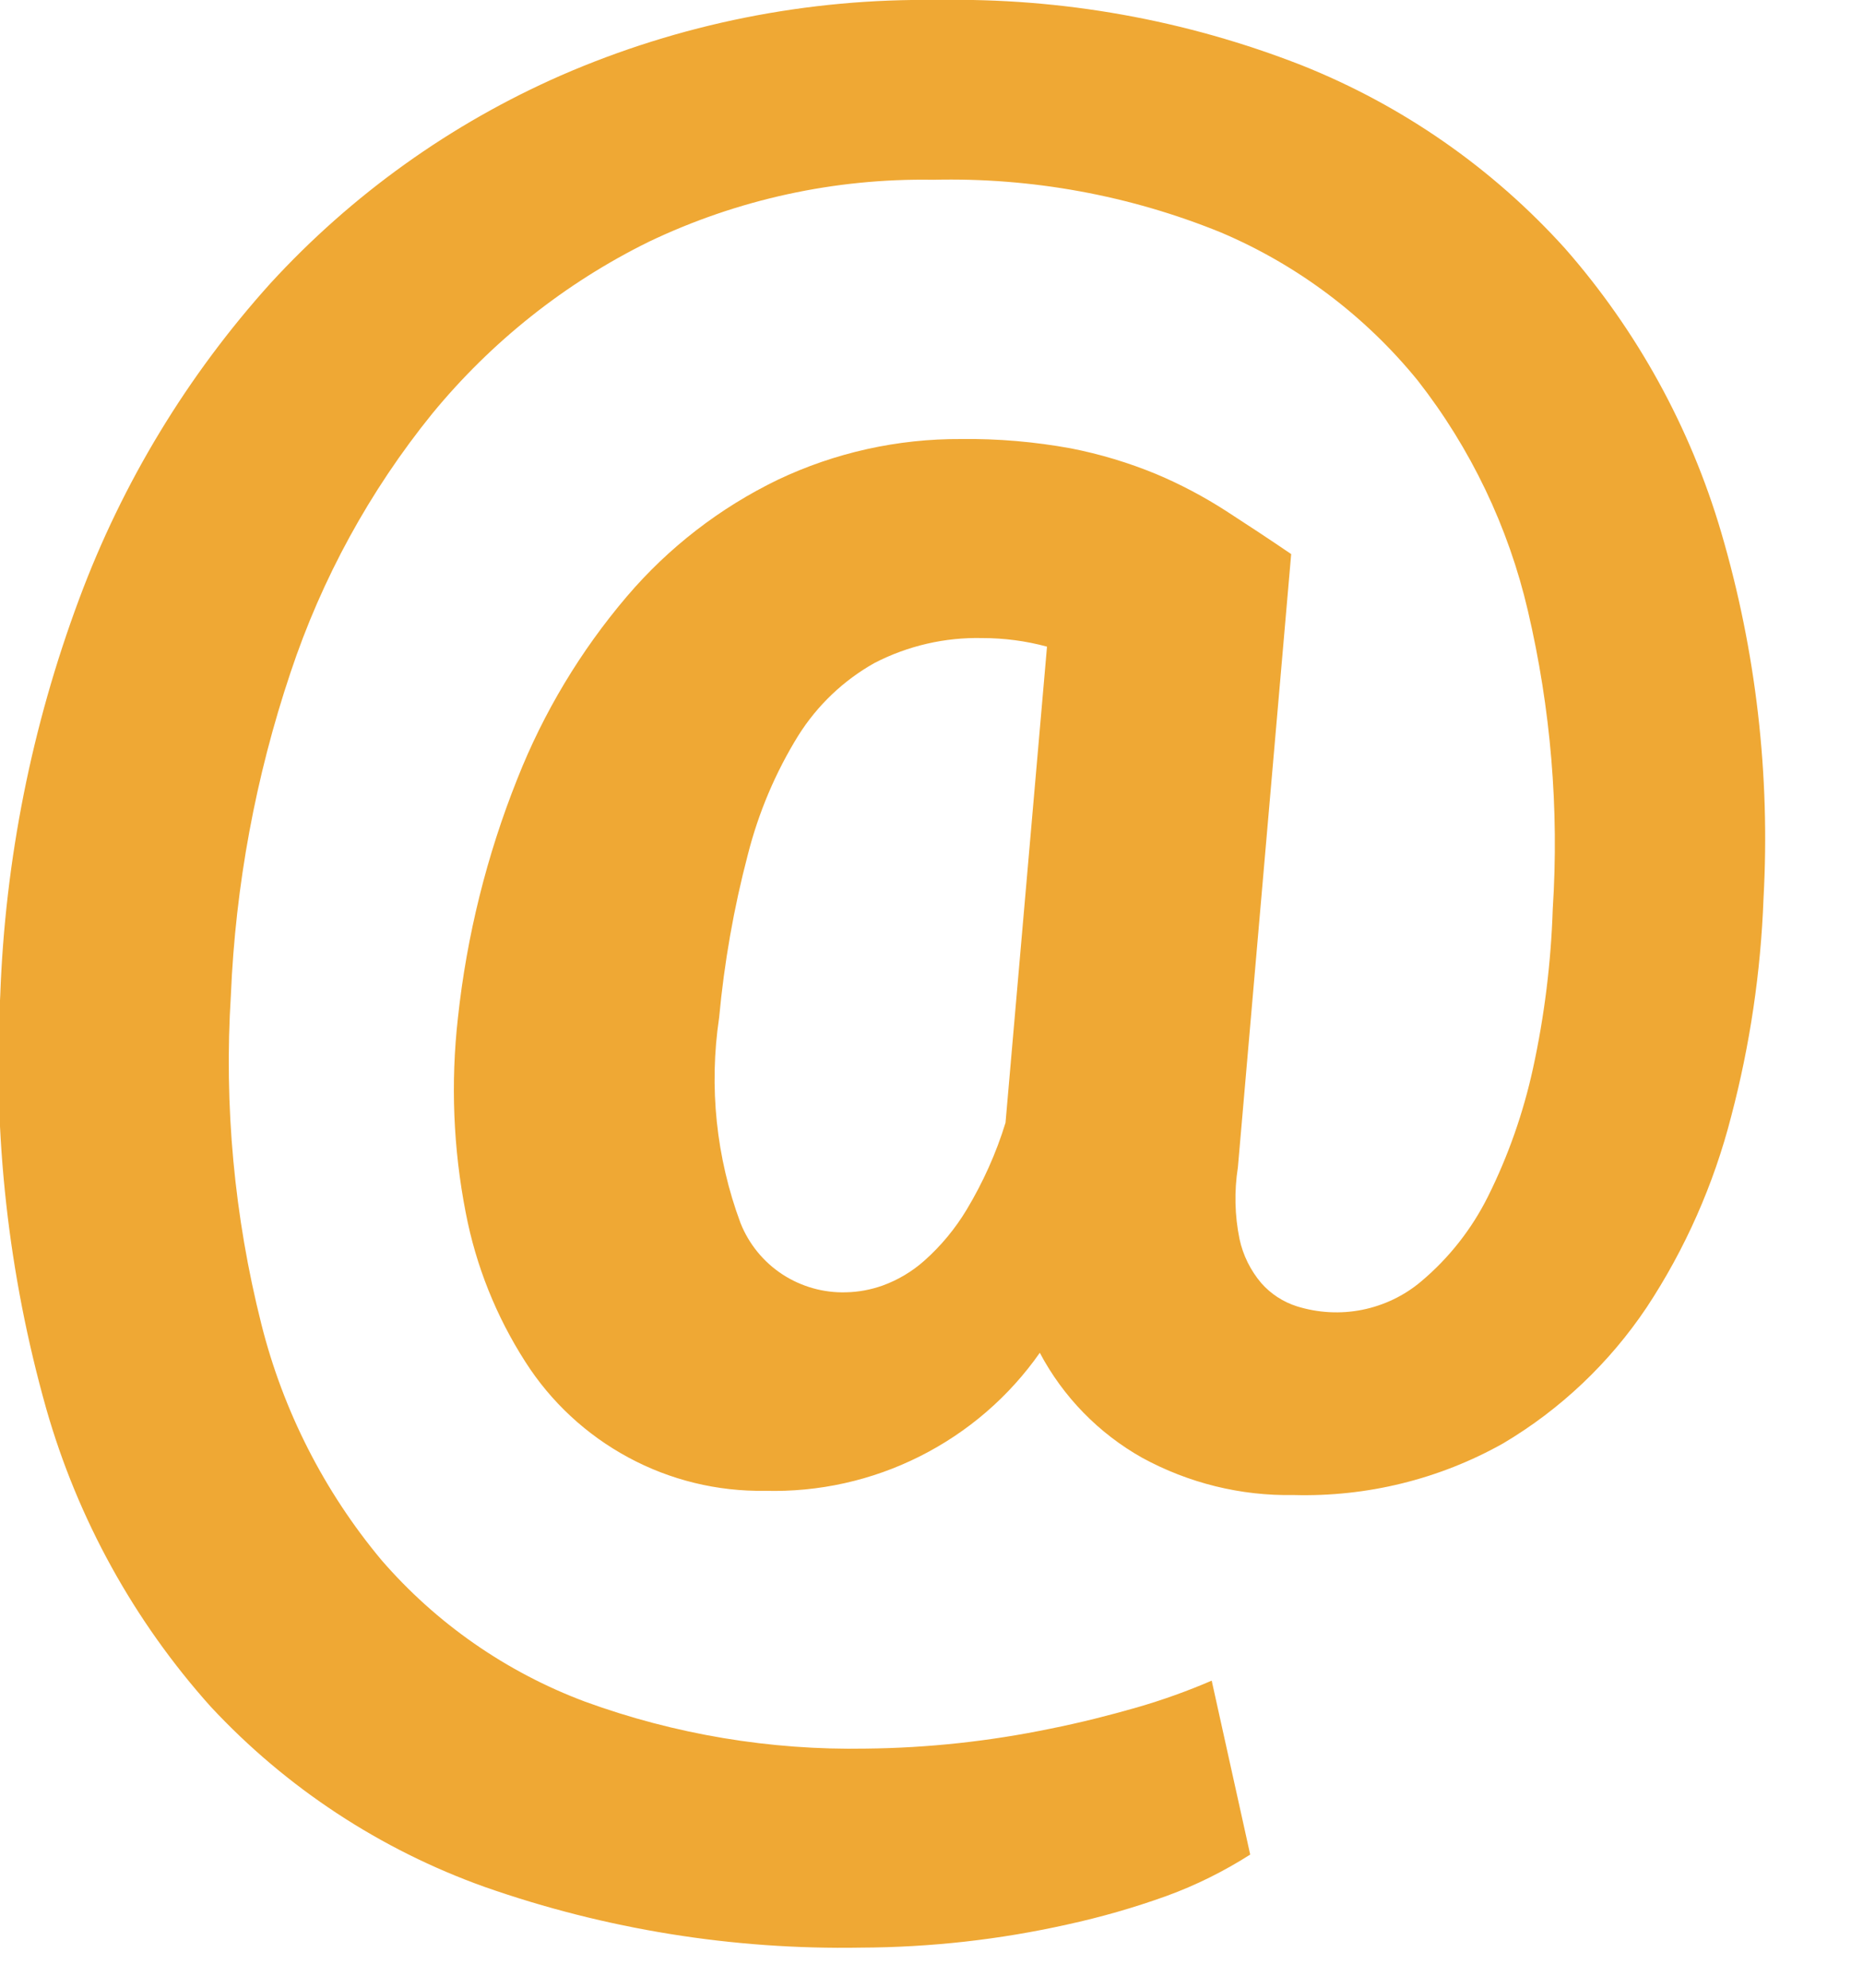 <svg width="15" height="16" viewBox="0 0 15 16" fill="none" xmlns="http://www.w3.org/2000/svg">
<path d="M14.199 7.232C14.177 7.824 14.09 8.412 13.939 8.985C13.799 9.532 13.569 10.053 13.258 10.524C12.959 10.97 12.565 11.344 12.103 11.618C11.589 11.907 11.006 12.05 10.416 12.034C9.99 12.042 9.57 11.938 9.196 11.734C8.846 11.537 8.56 11.244 8.372 10.889C8.124 11.243 7.792 11.529 7.405 11.723C7.019 11.917 6.591 12.012 6.159 12C5.776 12.006 5.397 11.914 5.06 11.732C4.722 11.55 4.436 11.285 4.23 10.962C3.995 10.596 3.832 10.189 3.75 9.762C3.649 9.245 3.628 8.716 3.687 8.193C3.758 7.533 3.919 6.886 4.165 6.27C4.376 5.735 4.675 5.238 5.048 4.8C5.383 4.407 5.797 4.087 6.262 3.862C6.723 3.643 7.228 3.531 7.739 3.534C8.035 3.53 8.331 3.556 8.622 3.609C8.857 3.655 9.086 3.724 9.307 3.815C9.505 3.898 9.695 3.999 9.875 4.115C10.048 4.227 10.223 4.342 10.396 4.46L9.967 9.395C9.937 9.587 9.941 9.783 9.98 9.973C10.008 10.104 10.069 10.227 10.156 10.329C10.233 10.416 10.332 10.48 10.442 10.515C10.612 10.568 10.793 10.578 10.968 10.543C11.142 10.508 11.306 10.43 11.442 10.315C11.667 10.126 11.85 9.893 11.981 9.63C12.144 9.303 12.265 8.957 12.343 8.6C12.435 8.178 12.488 7.749 12.502 7.317C12.554 6.512 12.486 5.703 12.302 4.917C12.145 4.242 11.842 3.609 11.415 3.063C10.992 2.543 10.448 2.133 9.83 1.871C9.095 1.572 8.306 1.428 7.513 1.447C6.721 1.434 5.937 1.605 5.222 1.947C4.549 2.279 3.955 2.751 3.479 3.331C2.977 3.951 2.591 4.657 2.339 5.414C2.058 6.252 1.896 7.126 1.859 8.009C1.803 8.899 1.886 9.792 2.104 10.657C2.279 11.355 2.61 12.005 3.071 12.557C3.513 13.068 4.077 13.46 4.71 13.697C5.434 13.961 6.201 14.089 6.972 14.075C7.471 14.07 7.968 14.016 8.456 13.915C8.701 13.866 8.933 13.807 9.156 13.743C9.36 13.684 9.561 13.612 9.756 13.528L10.066 14.928C9.854 15.063 9.629 15.175 9.393 15.261C9.132 15.355 8.864 15.432 8.593 15.491C8.048 15.613 7.491 15.675 6.932 15.677C5.902 15.695 4.877 15.53 3.904 15.189C3.063 14.889 2.306 14.392 1.697 13.738C1.079 13.049 0.626 12.228 0.372 11.338C0.067 10.257 -0.058 9.133 0.002 8.012C0.041 6.921 0.256 5.843 0.638 4.82C0.986 3.884 1.509 3.022 2.178 2.28C2.833 1.566 3.63 0.996 4.517 0.607C5.472 0.191 6.505 -0.015 7.547 2.45927e-05C8.55 -0.019 9.548 0.16 10.482 0.526C11.292 0.849 12.017 1.353 12.601 2C13.181 2.661 13.61 3.441 13.858 4.284C14.139 5.24 14.254 6.237 14.199 7.232ZM5.79 8.192C5.707 8.748 5.766 9.317 5.962 9.844C6.029 10.013 6.147 10.158 6.3 10.258C6.452 10.357 6.632 10.408 6.814 10.402C6.914 10.4 7.012 10.381 7.106 10.348C7.23 10.303 7.344 10.235 7.442 10.148C7.576 10.029 7.691 9.89 7.783 9.737C7.915 9.517 8.021 9.282 8.096 9.037L8.43 5.205C8.26 5.159 8.085 5.136 7.909 5.136C7.608 5.129 7.31 5.198 7.042 5.336C6.792 5.476 6.581 5.677 6.428 5.92C6.244 6.217 6.107 6.541 6.021 6.88C5.908 7.31 5.831 7.749 5.79 8.192Z" fill="#EFA834"/>
</svg>
